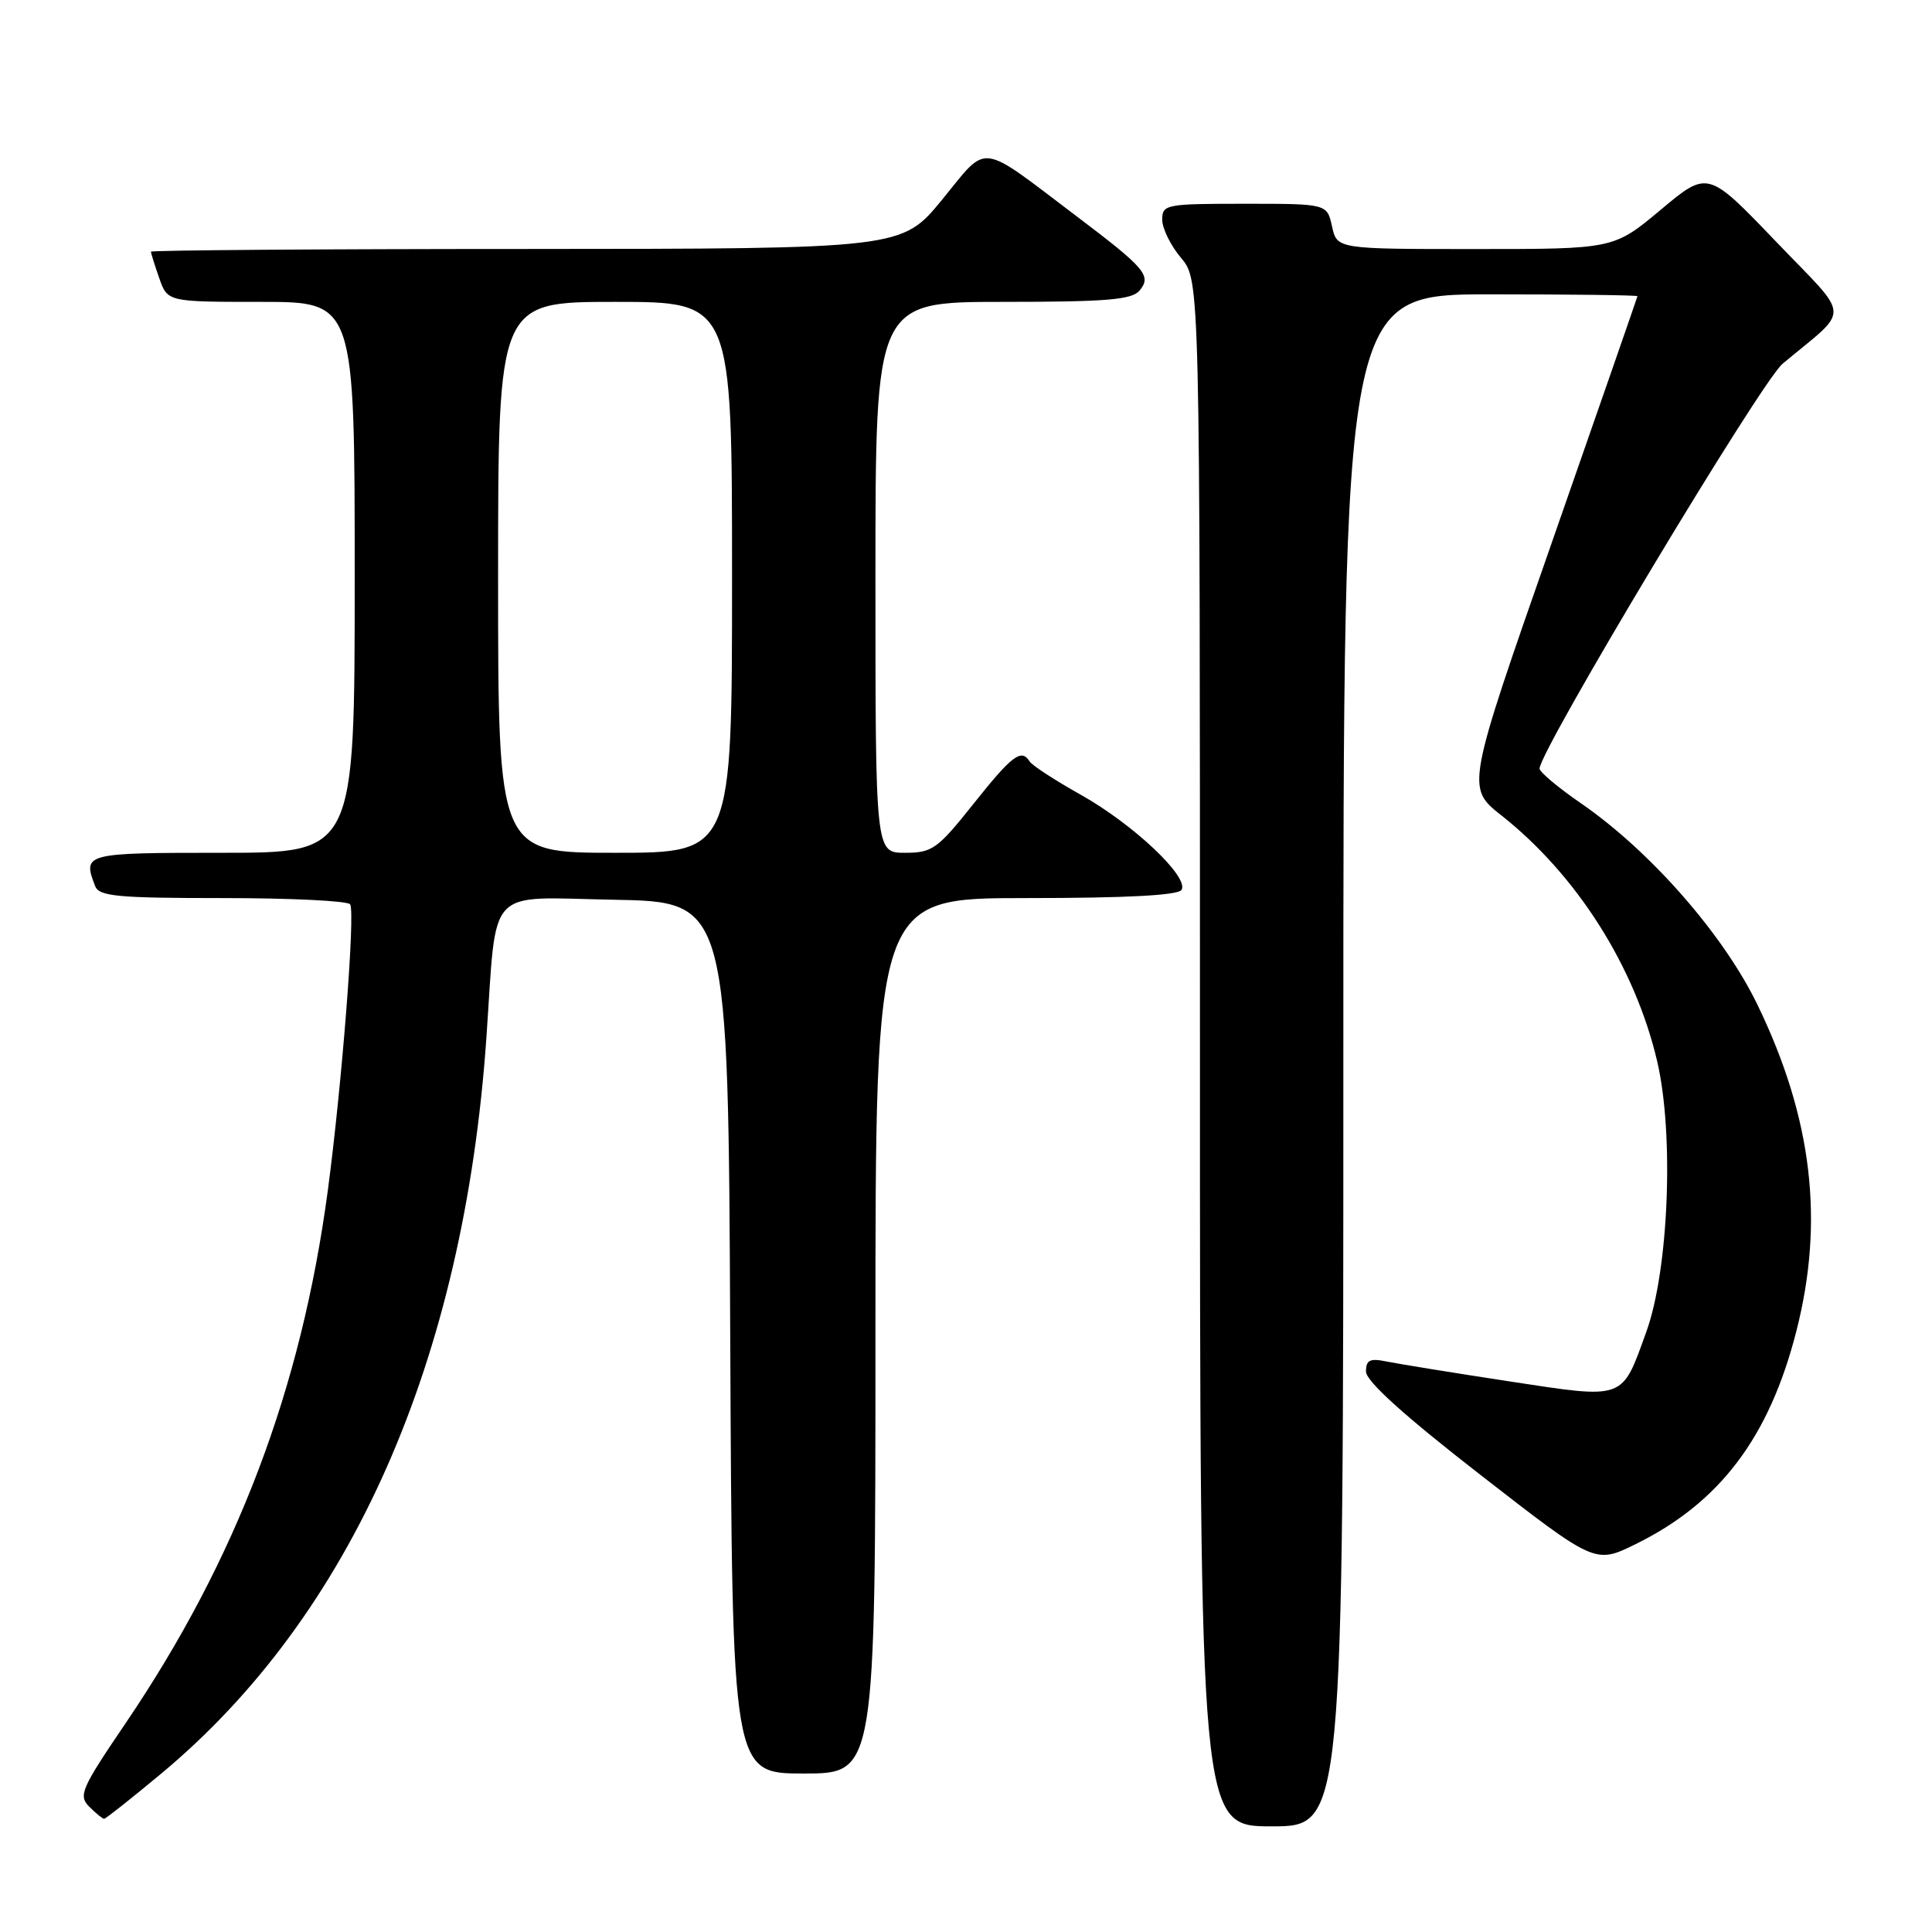<?xml version="1.0" encoding="UTF-8" standalone="no"?>
<!DOCTYPE svg PUBLIC "-//W3C//DTD SVG 1.1//EN" "http://www.w3.org/Graphics/SVG/1.1/DTD/svg11.dtd" >
<svg xmlns="http://www.w3.org/2000/svg" xmlns:xlink="http://www.w3.org/1999/xlink" version="1.1" viewBox="0 0 256 256">
 <g >
 <path fill="currentColor"
d=" M 178.00 140.50 C 178.00 39.00 178.00 39.00 197.50 39.00 C 208.22 39.00 216.99 39.11 216.97 39.25 C 216.95 39.39 211.84 54.09 205.61 71.93 C 194.27 104.36 194.27 104.36 198.96 108.06 C 208.95 115.96 216.65 128.11 219.58 140.61 C 221.84 150.25 221.12 168.24 218.15 176.46 C 214.85 185.60 215.44 185.39 199.93 183.03 C 192.54 181.90 185.26 180.72 183.75 180.41 C 181.52 179.95 181.00 180.20 181.00 181.74 C 181.00 183.01 186.07 187.59 196.18 195.44 C 211.36 207.24 211.36 207.24 216.70 204.62 C 227.87 199.14 234.43 190.47 238.02 176.41 C 241.76 161.80 240.14 148.18 232.90 133.19 C 228.39 123.85 218.71 112.80 209.47 106.43 C 206.46 104.36 204.00 102.30 204.00 101.84 C 204.00 99.48 233.36 50.57 236.20 48.20 C 245.29 40.60 245.40 42.52 235.29 31.97 C 226.29 22.58 226.29 22.58 220.06 27.79 C 213.83 33.00 213.83 33.00 195.49 33.00 C 177.16 33.00 177.16 33.00 176.50 30.00 C 175.84 27.00 175.84 27.00 164.92 27.00 C 154.48 27.00 154.00 27.09 154.00 29.11 C 154.00 30.26 155.12 32.55 156.50 34.18 C 159.00 37.15 159.00 37.15 159.00 139.58 C 159.00 242.00 159.00 242.00 168.50 242.00 C 178.00 242.00 178.00 242.00 178.00 140.50 Z  M 21.33 235.04 C 46.54 214.08 61.48 180.29 64.45 137.50 C 65.87 117.08 64.18 118.91 81.35 119.22 C 96.50 119.50 96.50 119.50 96.76 177.25 C 97.02 235.00 97.02 235.00 106.51 235.00 C 116.00 235.00 116.00 235.00 116.00 177.00 C 116.00 119.00 116.00 119.00 135.94 119.00 C 149.26 119.00 156.11 118.64 156.56 117.91 C 157.59 116.23 150.21 109.25 143.26 105.34 C 139.83 103.42 136.76 101.42 136.45 100.92 C 135.35 99.14 134.12 100.06 129.00 106.50 C 124.22 112.51 123.53 113.00 119.91 113.00 C 116.00 113.00 116.00 113.00 116.00 76.50 C 116.00 40.00 116.00 40.00 132.88 40.00 C 146.66 40.00 149.98 39.72 151.00 38.50 C 152.62 36.54 151.79 35.56 142.66 28.66 C 129.50 18.71 131.02 18.90 124.85 26.44 C 119.50 32.97 119.50 32.97 69.75 32.99 C 42.39 32.99 20.00 33.16 20.00 33.35 C 20.00 33.54 20.49 35.12 21.10 36.85 C 22.20 40.00 22.20 40.00 34.60 40.00 C 47.00 40.00 47.00 40.00 47.00 76.50 C 47.00 113.00 47.00 113.00 29.50 113.00 C 11.12 113.00 10.93 113.05 12.61 117.42 C 13.13 118.77 15.58 119.00 29.55 119.00 C 38.53 119.00 46.11 119.37 46.40 119.83 C 47.09 120.95 45.30 143.82 43.43 157.80 C 39.90 184.13 31.36 206.63 16.62 228.37 C 10.75 237.02 10.36 237.93 11.83 239.40 C 12.71 240.28 13.59 241.00 13.80 241.00 C 14.00 241.00 17.39 238.32 21.33 235.04 Z  M 66.00 76.50 C 66.00 40.00 66.00 40.00 81.50 40.00 C 97.00 40.00 97.00 40.00 97.00 76.50 C 97.00 113.00 97.00 113.00 81.50 113.00 C 66.00 113.00 66.00 113.00 66.00 76.50 Z "/>
</g>
</svg>